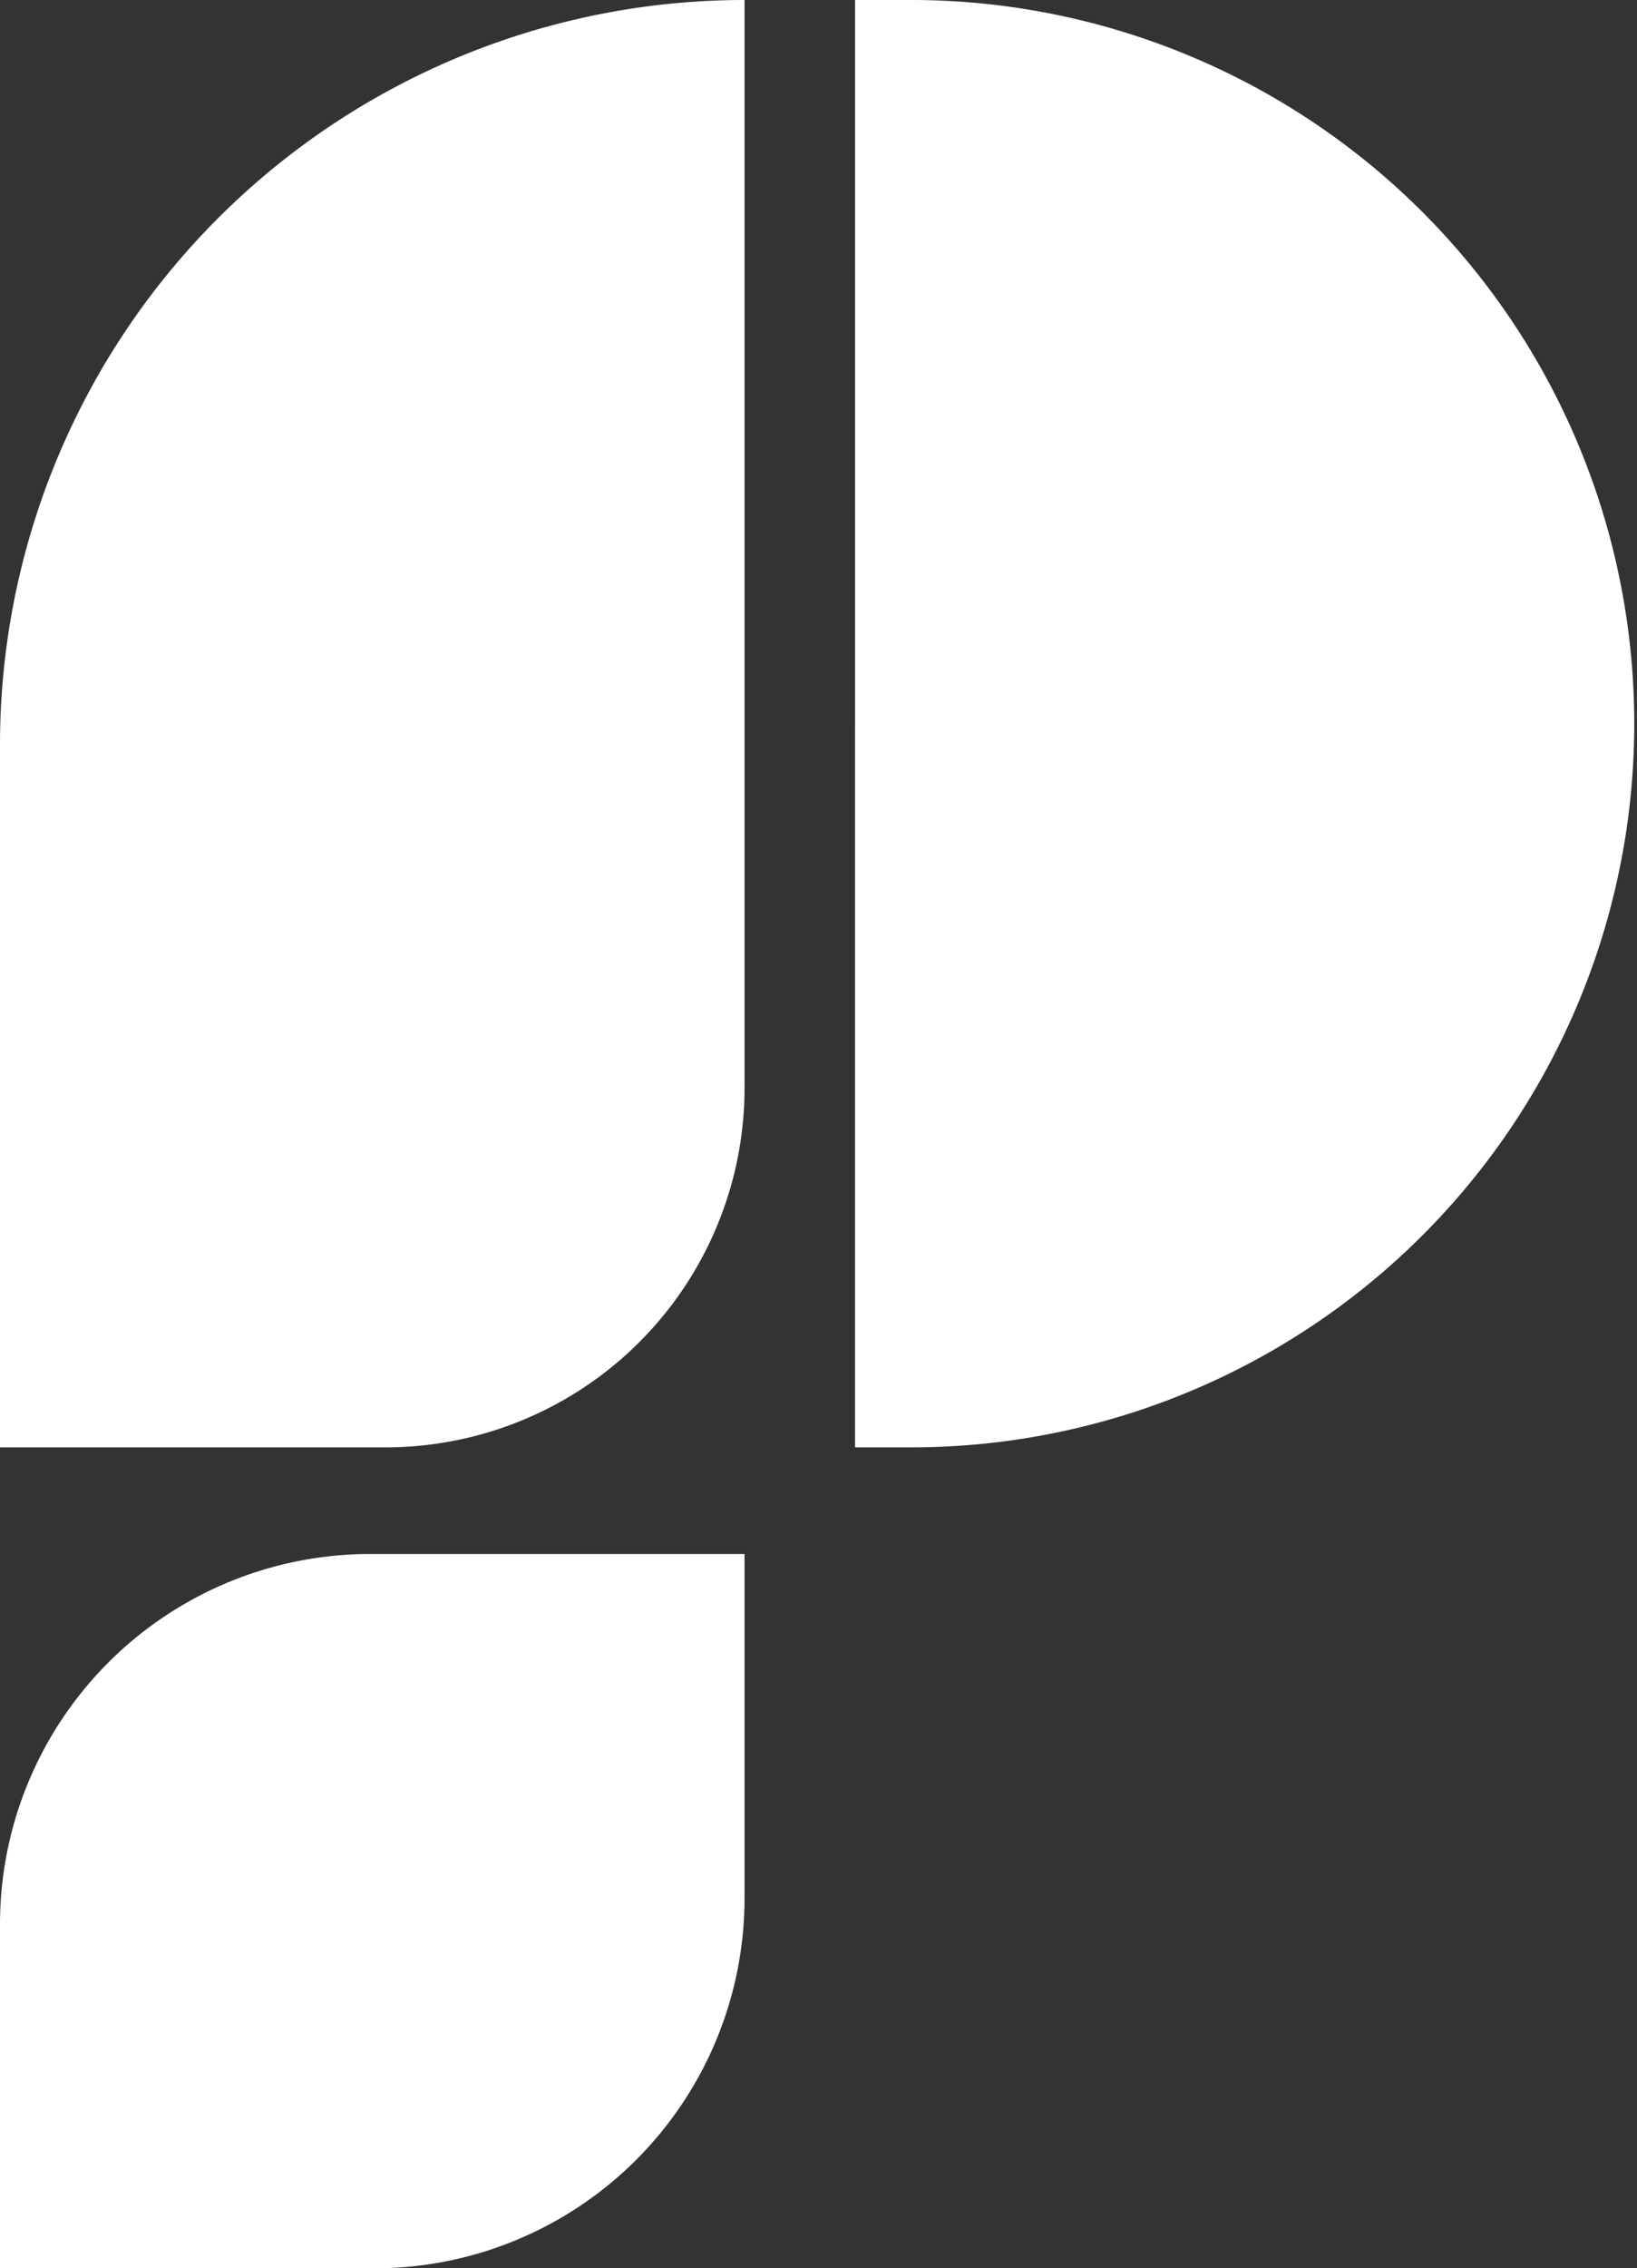 <svg xmlns="http://www.w3.org/2000/svg" width="156.416" height="216.635" viewBox="0 0 156.416 216.635"><rect x="0" y="0" width="156.416" height="216.635" fill="#333333" stroke="none"/><g transform="translate(-524 -461)"><path d="M0,176.656H35.779a35.363,35.363,0,0,0,35.363-35.363V108.436H35.363A35.362,35.362,0,0,0,0,143.8Z" transform="translate(524 500.98)" fill="#fff"/><path d="M0,138.231H36.819a34.323,34.323,0,0,0,34.323-34.323V0A71.141,71.141,0,0,0,0,71.141Z" transform="translate(524 461)" fill="#fff"/><path d="M59.692,138.231h5.6A69.116,69.116,0,0,0,65.293,0h-5.6Z" transform="translate(546.008 461)" fill="#fff"/></g></svg>
